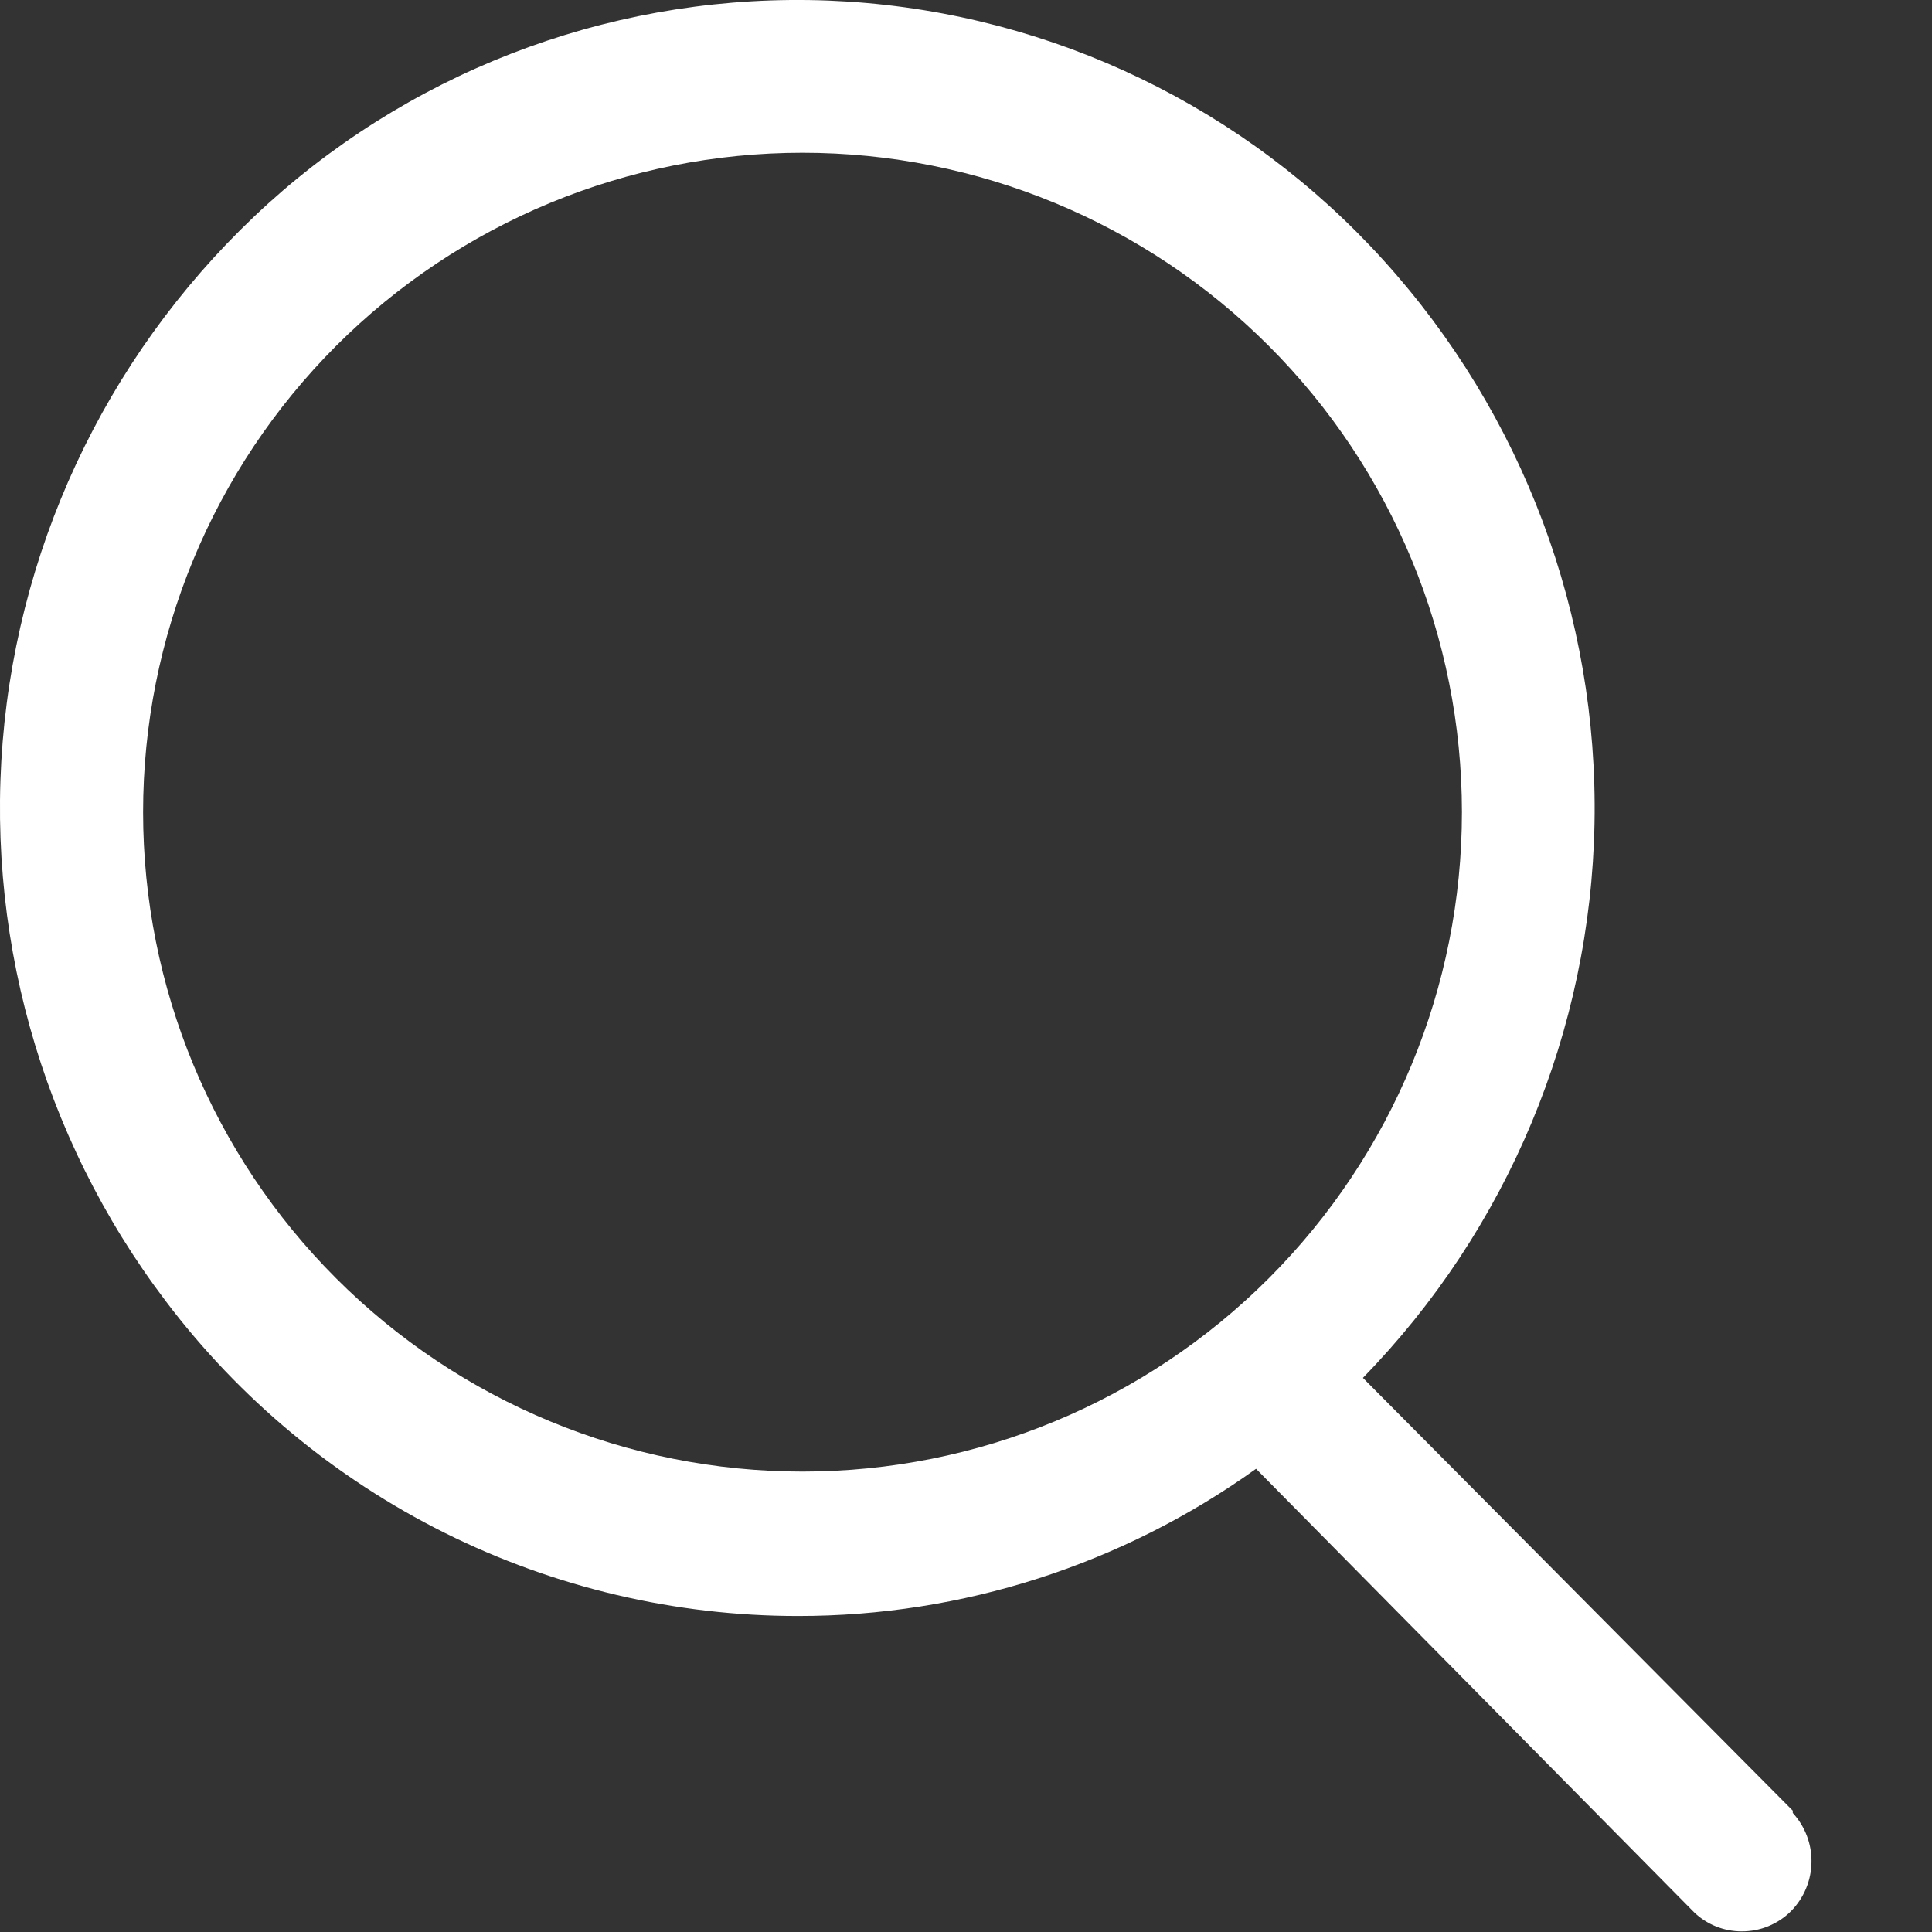 <svg width="16" height="16" viewBox="0 0 16 16" fill="none" xmlns="http://www.w3.org/2000/svg">
<rect x="0" y="0" width="16" height="16" fill="#333333" stroke="none"/>
<path d="M14.424 15.995C14.277 15.995 14.137 15.939 14.031 15.838L10.402 12.164C9.296 12.957 7.969 13.384 6.608 13.383C5.593 13.383 4.592 13.147 3.684 12.695C2.776 12.242 1.984 11.585 1.373 10.776C0.334 9.406 -0.143 7.693 0.037 5.983C0.218 4.274 1.043 2.698 2.345 1.576C3.64 0.465 5.317 -0.095 7.02 0.013C8.722 0.122 10.315 0.891 11.459 2.157C12.613 3.432 13.237 5.099 13.205 6.818C13.173 8.537 12.487 10.18 11.287 11.411L14.847 14.995V15.014C14.949 15.125 15.005 15.272 15.002 15.423C15 15.574 14.939 15.719 14.833 15.827C14.779 15.881 14.715 15.923 14.645 15.952C14.575 15.981 14.5 15.995 14.424 15.995ZM6.646 1.265C5.197 1.265 3.808 1.84 2.784 2.864C1.76 3.888 1.185 5.277 1.185 6.726C1.185 8.174 1.76 9.563 2.784 10.587C3.808 11.611 5.197 12.187 6.646 12.187C8.094 12.187 9.483 11.611 10.507 10.587C11.531 9.563 12.107 8.174 12.107 6.726C12.107 5.277 11.531 3.888 10.507 2.864C9.483 1.84 8.094 1.265 6.646 1.265Z" fill="white"/>
</svg>
